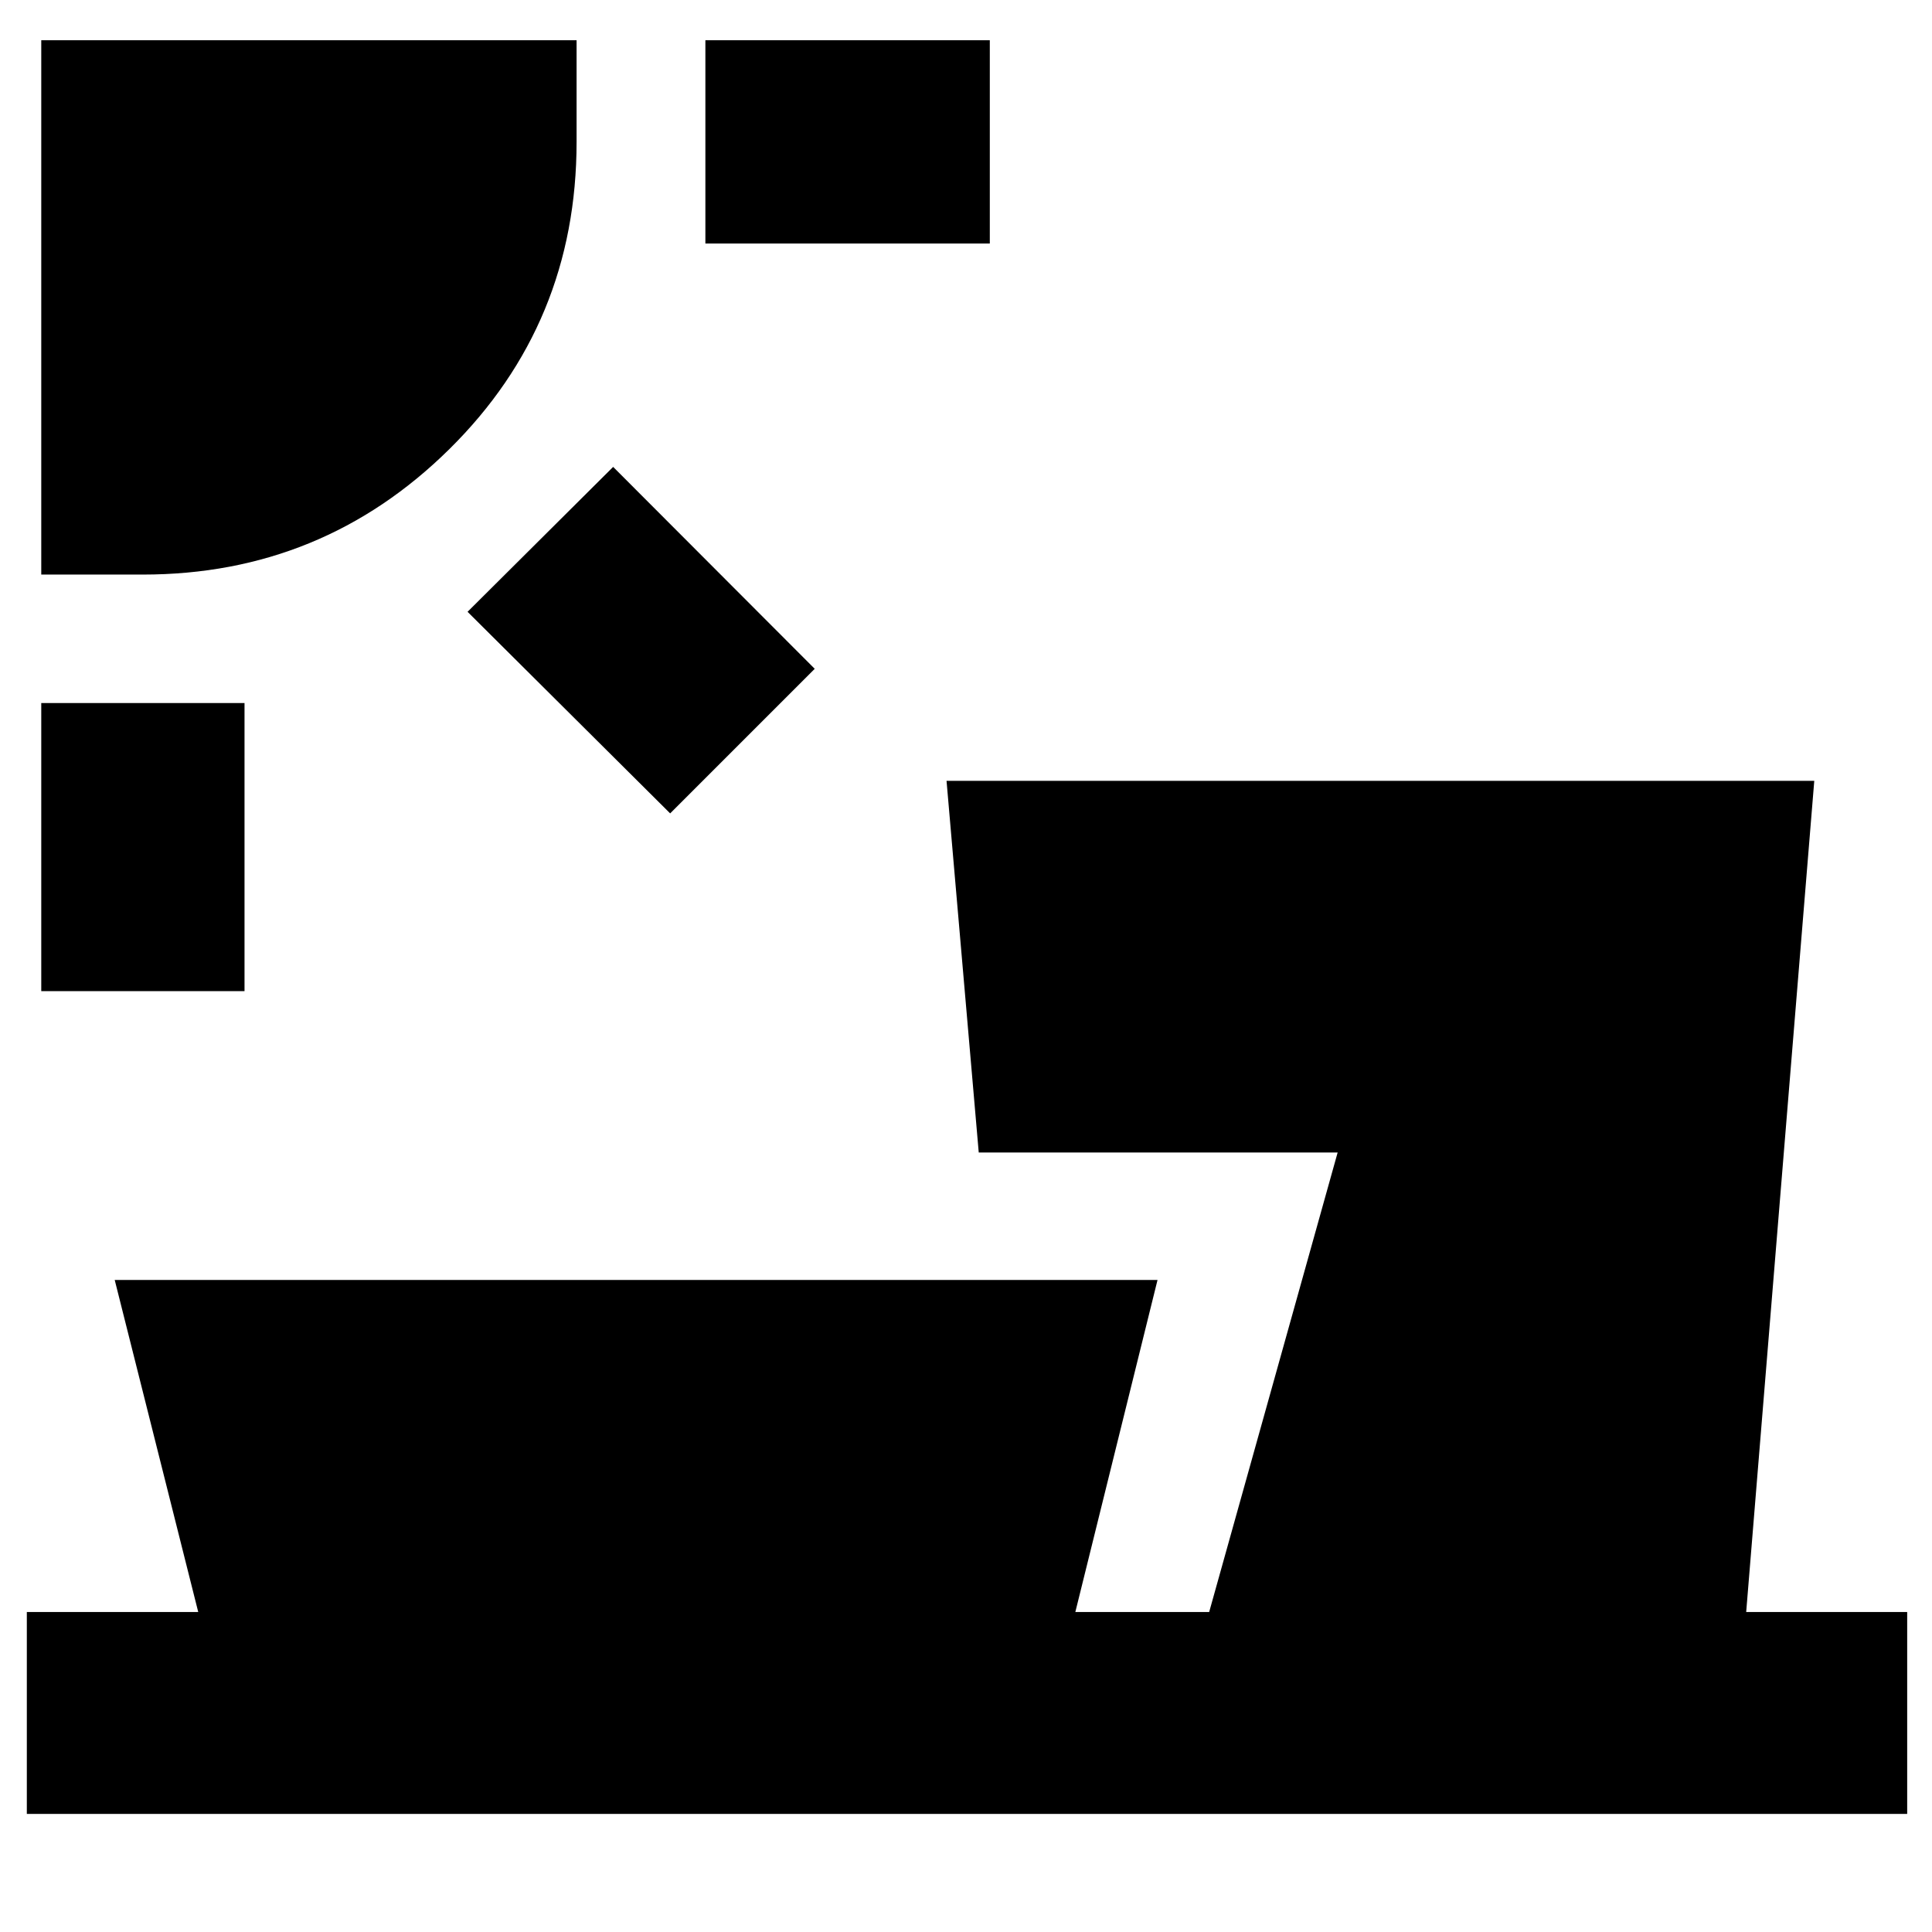 <svg xmlns="http://www.w3.org/2000/svg" height="40" viewBox="0 -960 960 960" width="40"><path d="M20.5-467.5v-143.17h101v143.17h-101ZM333-555.83 232.33-656l72.34-72 100.16 100.33L333-555.83ZM20.5-674.5V-940h266v50.48q0 90.2-63.14 152.61Q160.21-674.5 71-674.5H20.5Zm330-164.5v-101h141.33v101H350.5ZM13.33-58.67V-159H98.5L57-324h518.17l-40.84 165h66.5l63.84-228.33H486.33l-16-184.67H901.5l-33.83 413h80v100.33H13.33Z"/></svg>